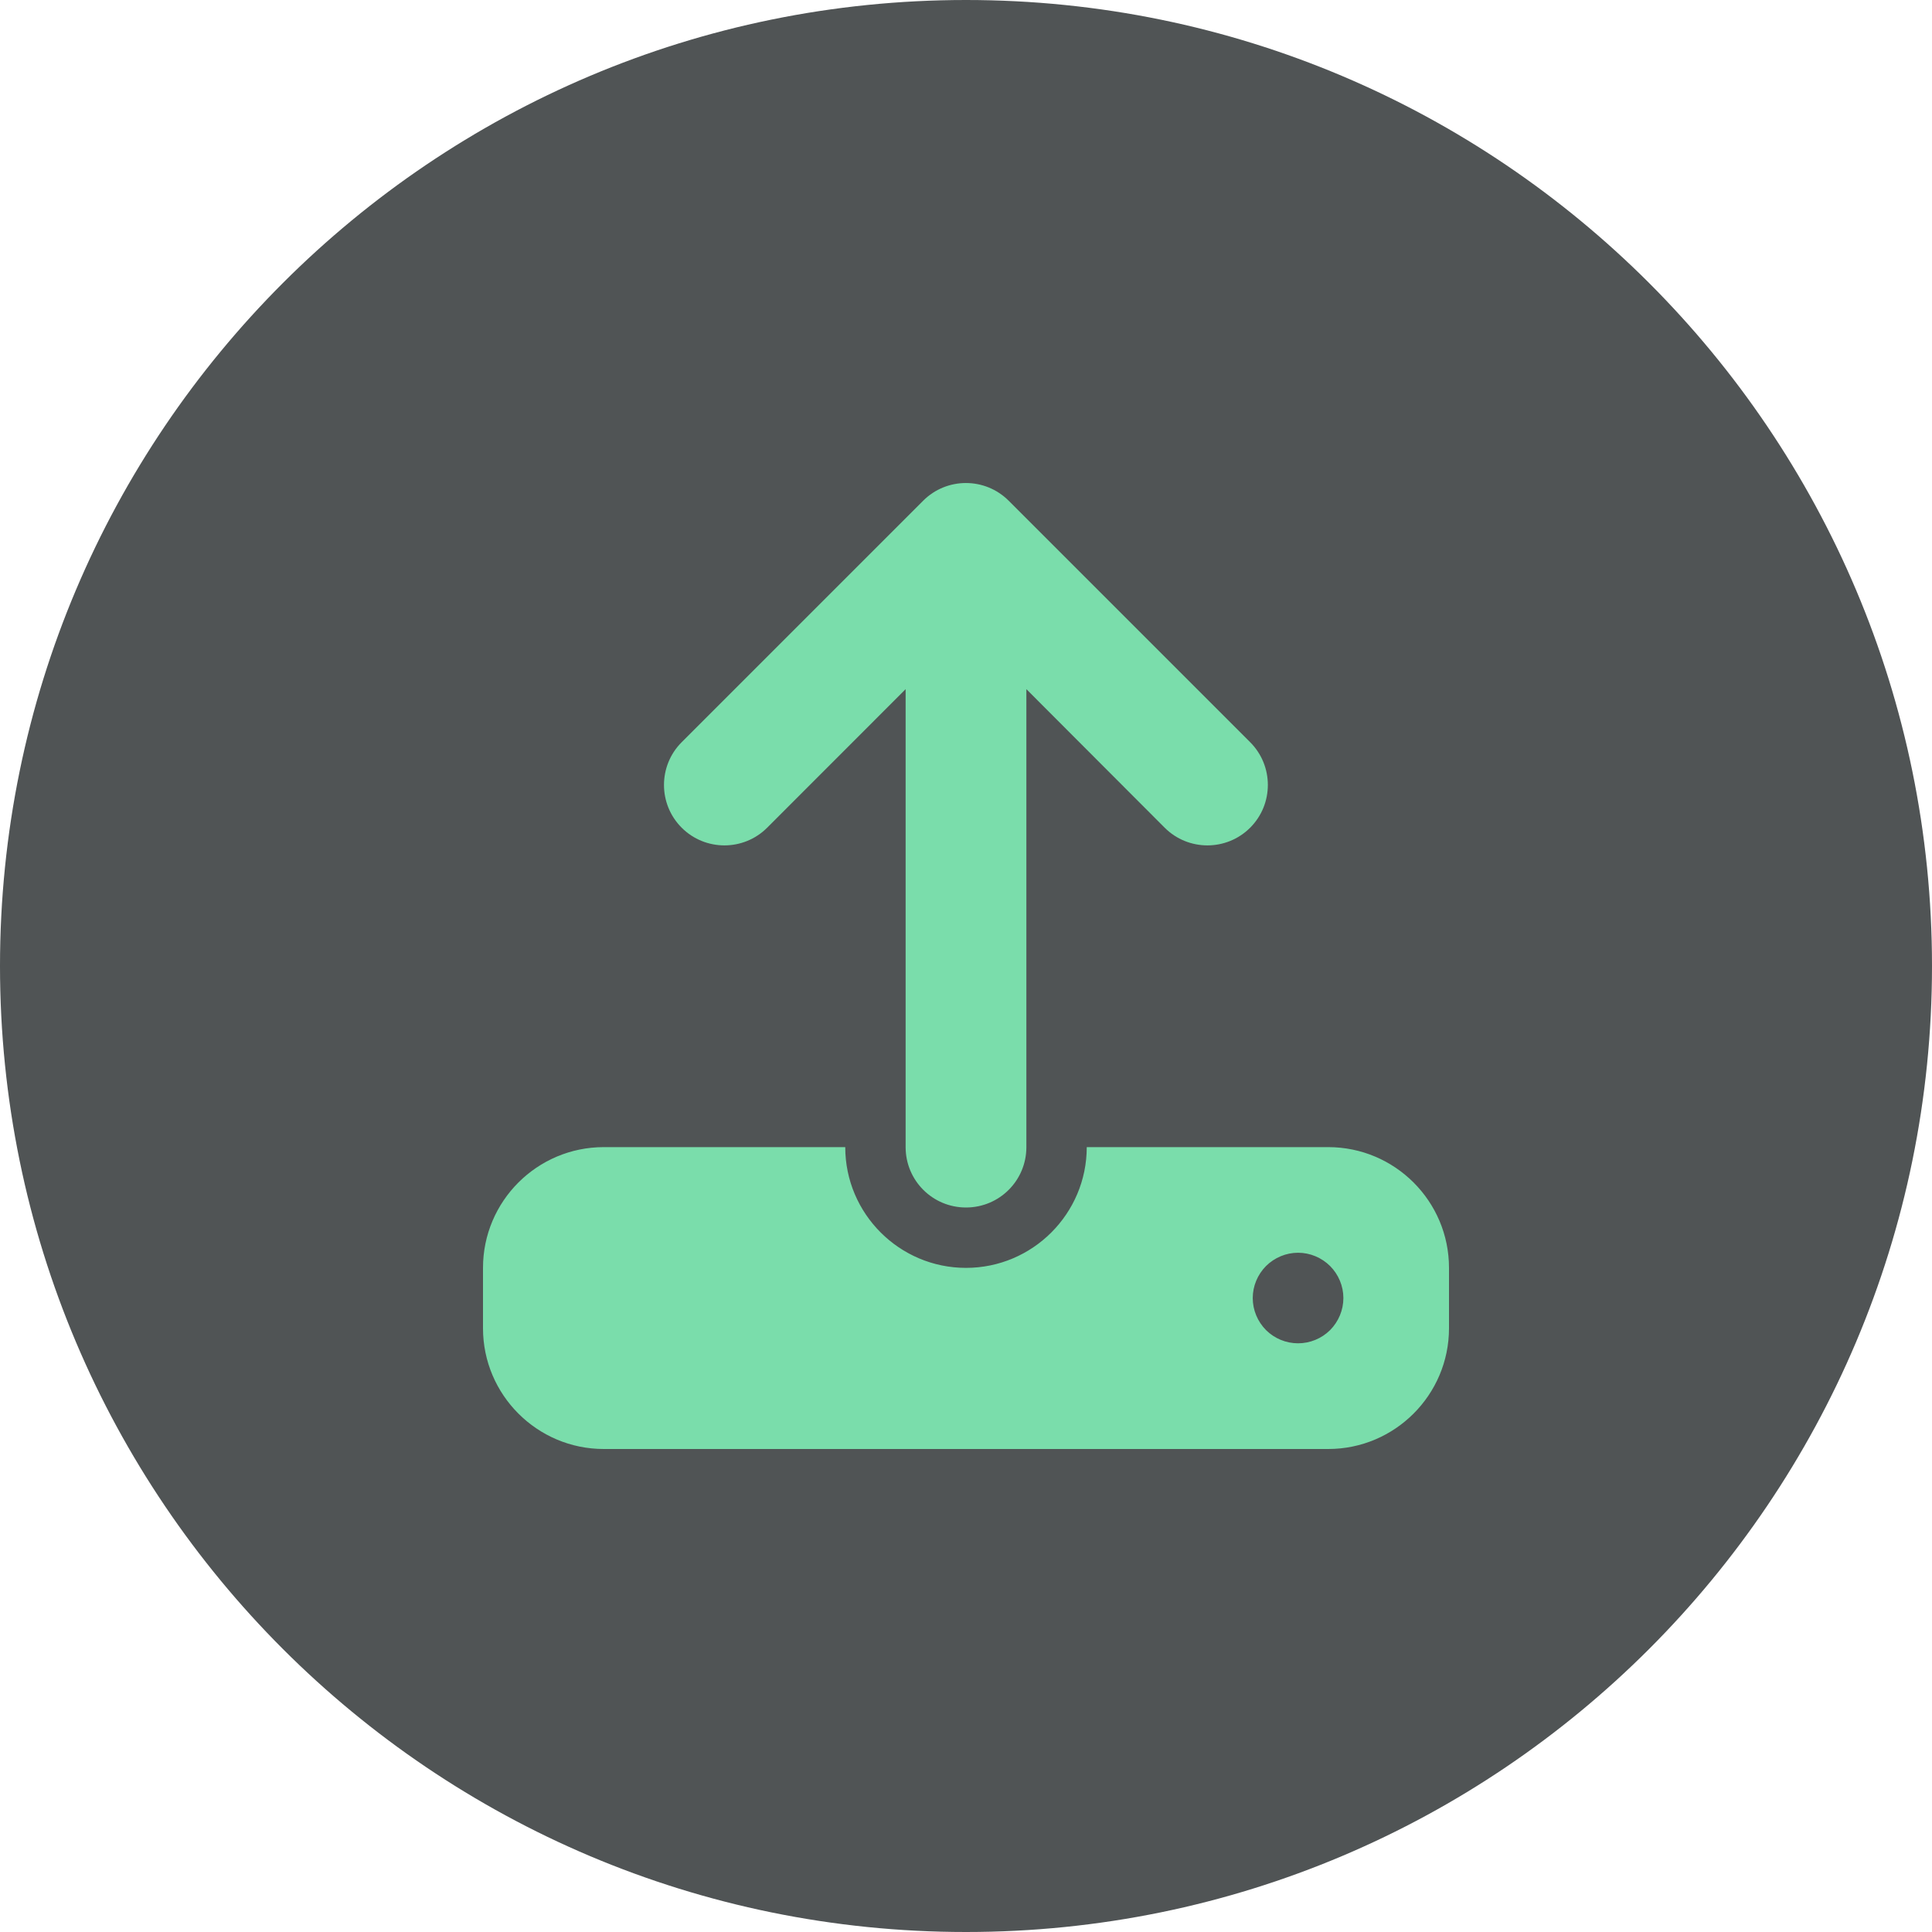 <svg width="24" height="24" viewBox="0 0 24 24" fill="none" xmlns="http://www.w3.org/2000/svg">
<path d="M24 12C24 18.627 18.627 24 12 24C5.373 24 0 18.627 0 12C0 5.373 5.373 0 12 0C18.627 0 24 5.373 24 12Z" fill="#161B1D" fill-opacity="0.75"/>
<path d="M12.75 8.561V14.25C12.75 14.665 12.415 15 12 15C11.585 15 11.25 14.665 11.25 14.25V8.561L9.53 10.282C9.237 10.575 8.761 10.575 8.468 10.282C8.175 9.989 8.175 9.513 8.468 9.22L11.468 6.22C11.761 5.927 12.237 5.927 12.53 6.22L15.53 9.22C15.823 9.513 15.823 9.989 15.53 10.282C15.237 10.575 14.761 10.575 14.468 10.282L12.75 8.561ZM7.5 14.25H10.5C10.5 15.077 11.173 15.75 12 15.75C12.827 15.75 13.5 15.077 13.5 14.25H16.5C17.327 14.25 18 14.922 18 15.75V16.5C18 17.327 17.327 18 16.5 18H7.5C6.673 18 6 17.327 6 16.5V15.75C6 14.922 6.673 14.25 7.5 14.25ZM16.125 16.687C16.274 16.687 16.417 16.628 16.523 16.523C16.628 16.417 16.688 16.274 16.688 16.125C16.688 15.976 16.628 15.833 16.523 15.727C16.417 15.622 16.274 15.562 16.125 15.562C15.976 15.562 15.833 15.622 15.727 15.727C15.622 15.833 15.562 15.976 15.562 16.125C15.562 16.274 15.622 16.417 15.727 16.523C15.833 16.628 15.976 16.687 16.125 16.687Z" fill="#7ADDAB"/>
</svg>
